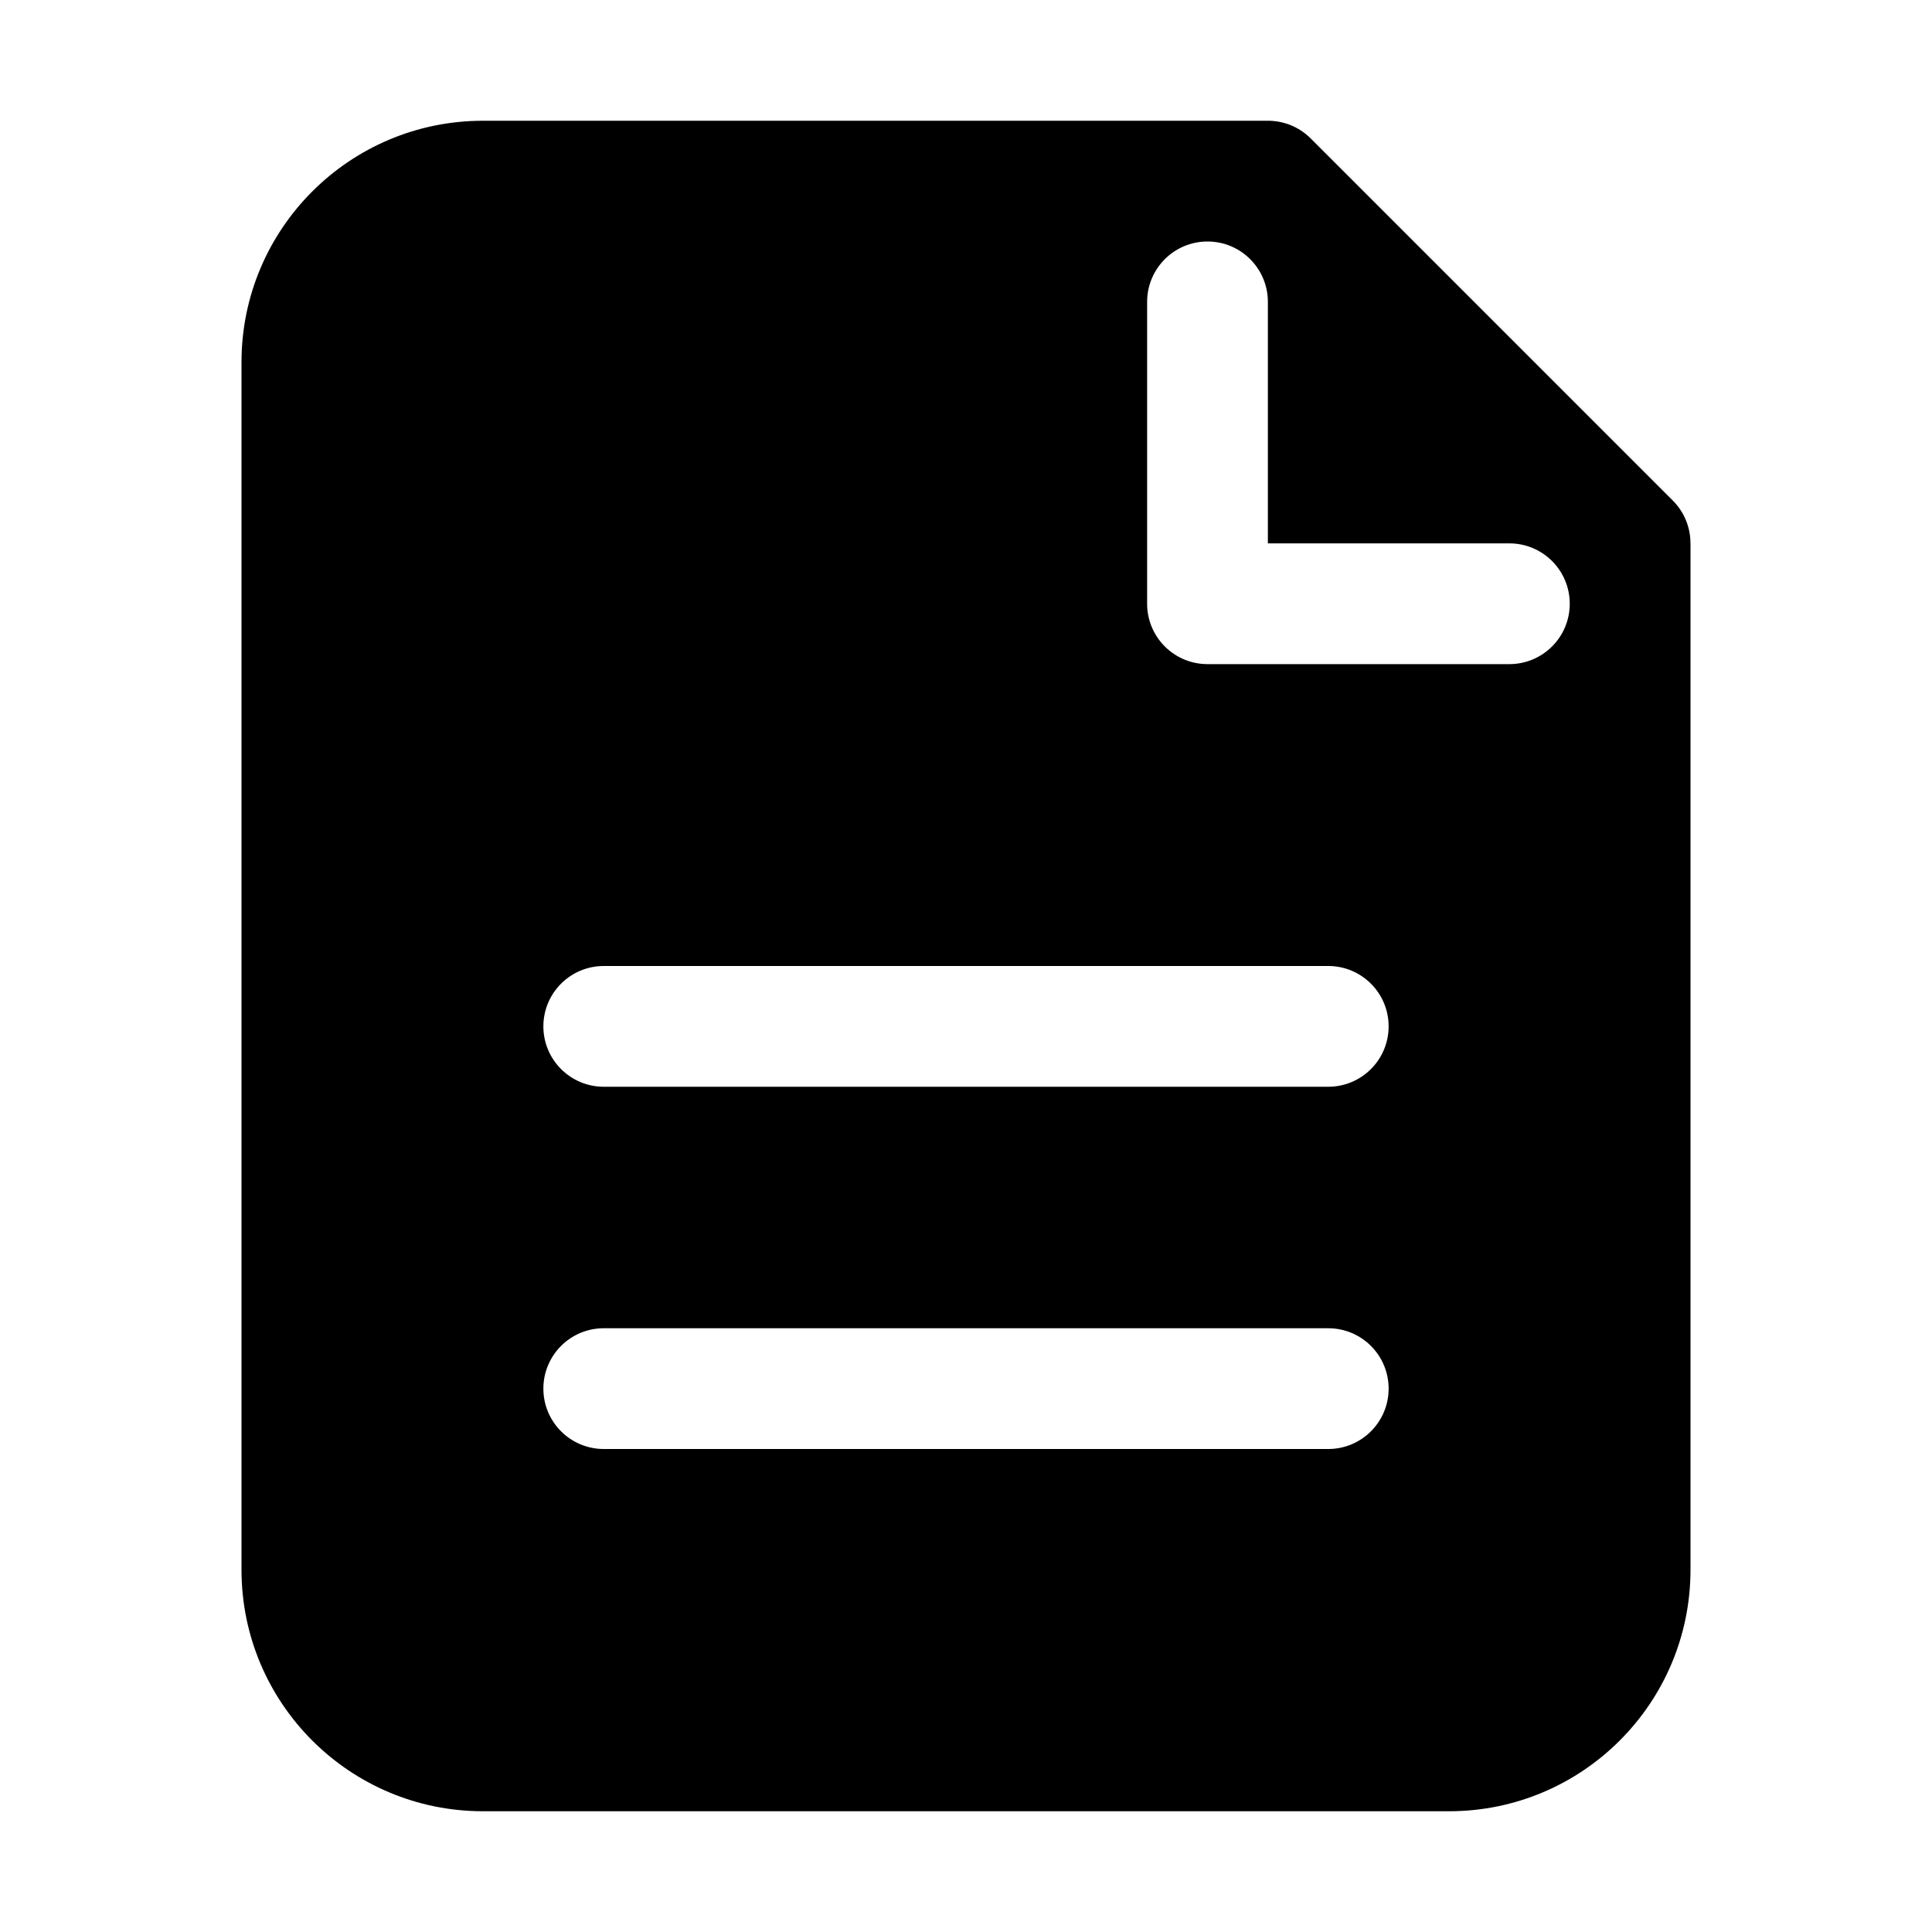 <svg viewBox="0 0 1024 1024" xmlns="http://www.w3.org/2000/svg"><path fill="currentColor" d="M768 960H256c-70.692 0-128-57.308-128-128V192c0-70.692 57.308-128 128-128h415.725c8.303-0.079 16.629 3.036 22.964 9.371L886.597 265.28c6.273 6.273 9.398 14.499 9.383 22.721h0.02v544C896 902.692 838.692 960 768 960zM320 768h384c17.673 0 32-14.327 32-32s-14.327-32-32-32H320c-17.673 0-32 14.327-32 32s14.327 32 32 32z m-32-224c0 17.673 14.327 32 32 32h384c17.673 0 32-14.327 32-32s-14.327-32-32-32H320c-17.673 0-32 14.327-32 32z m512-256H672V160c0-17.673-14.327-32-32-32s-32 14.327-32 32v160c0 17.673 14.327 32 32 32h160c17.673 0 32-14.327 32-32 0-17.673-14.327-32-32-32z"></path></svg>
